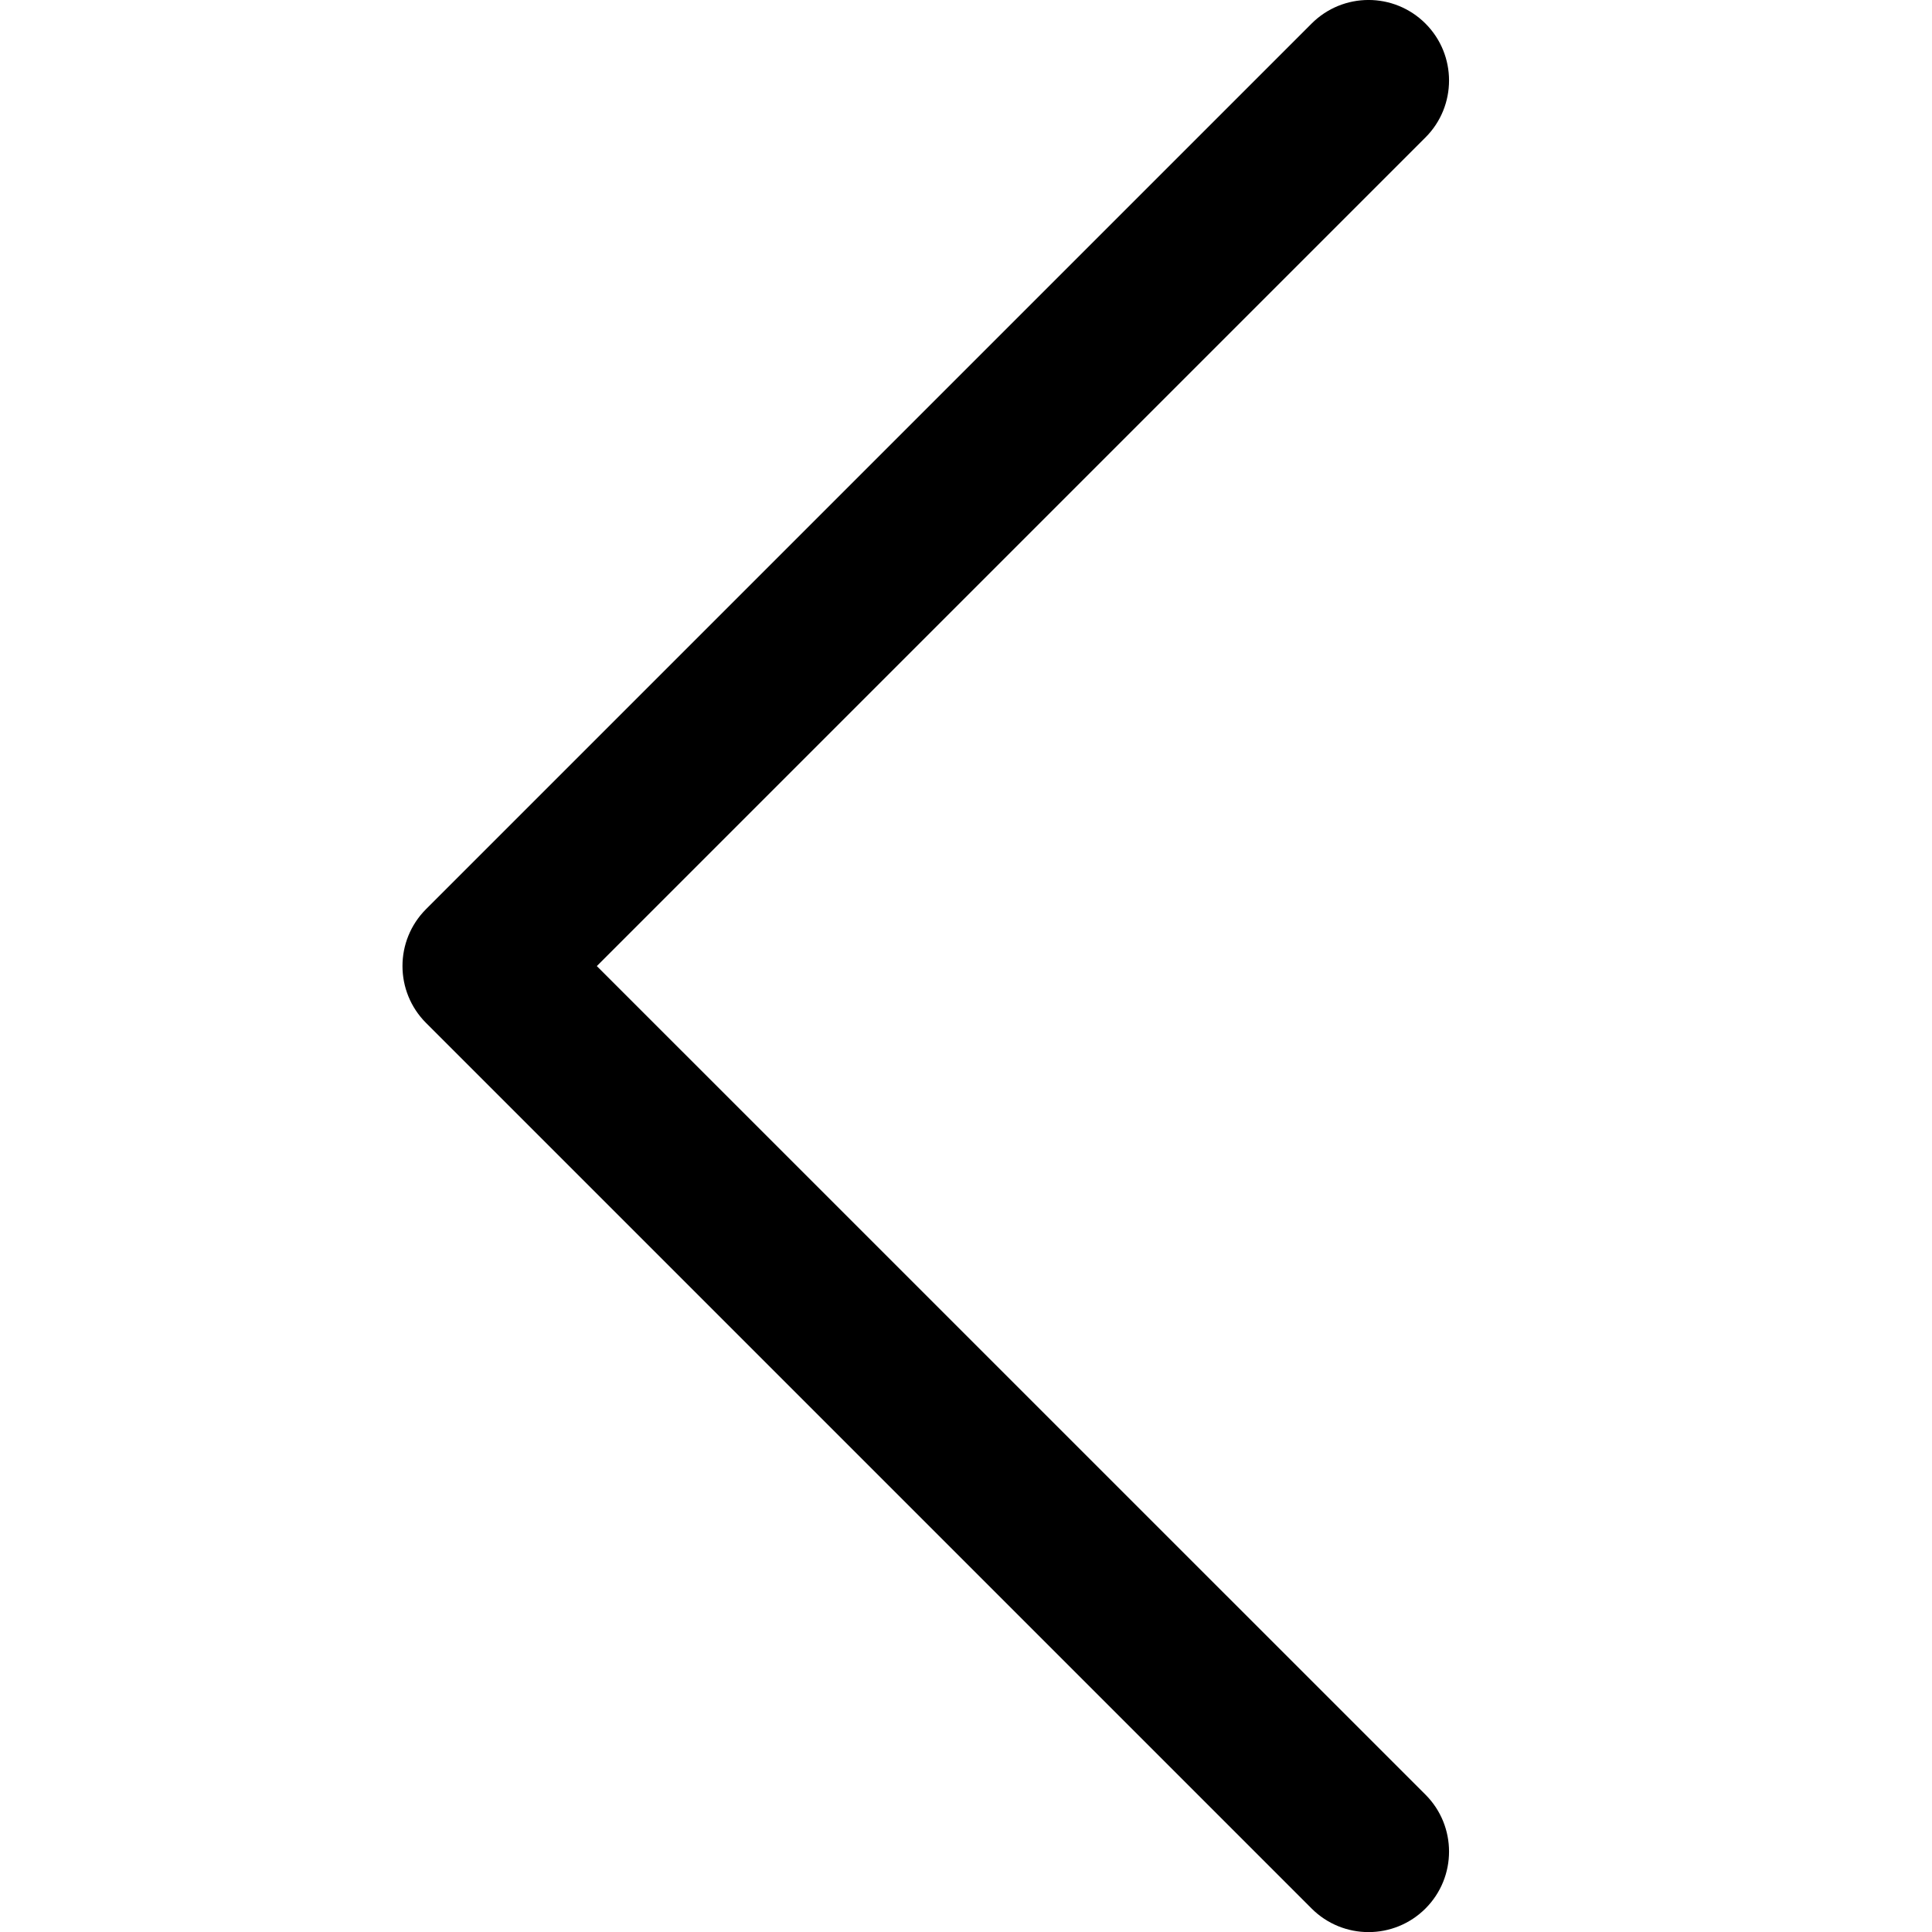 <svg width="24" height="24" viewBox="0 0 24 24" fill="none" xmlns="http://www.w3.org/2000/svg">
<g clip-path="url(#clip0_54_303)">
<path d="M17.708 1.707C18.098 1.317 18.098 0.683 17.708 0.293C17.317 -0.098 16.684 -0.098 16.293 0.293L5.293 11.293C4.902 11.684 4.902 12.317 5.293 12.708L16.293 23.708C16.684 24.099 17.317 24.099 17.708 23.708C18.098 23.318 18.098 22.684 17.708 22.294L7.414 12.001L17.708 1.707Z" fill="currentColor"/>
</g>
<defs>
<clipPath id="clip0_54_303">
<rect width="24" height="24" fill="currentColor"/>
</clipPath>
</defs>
</svg>
